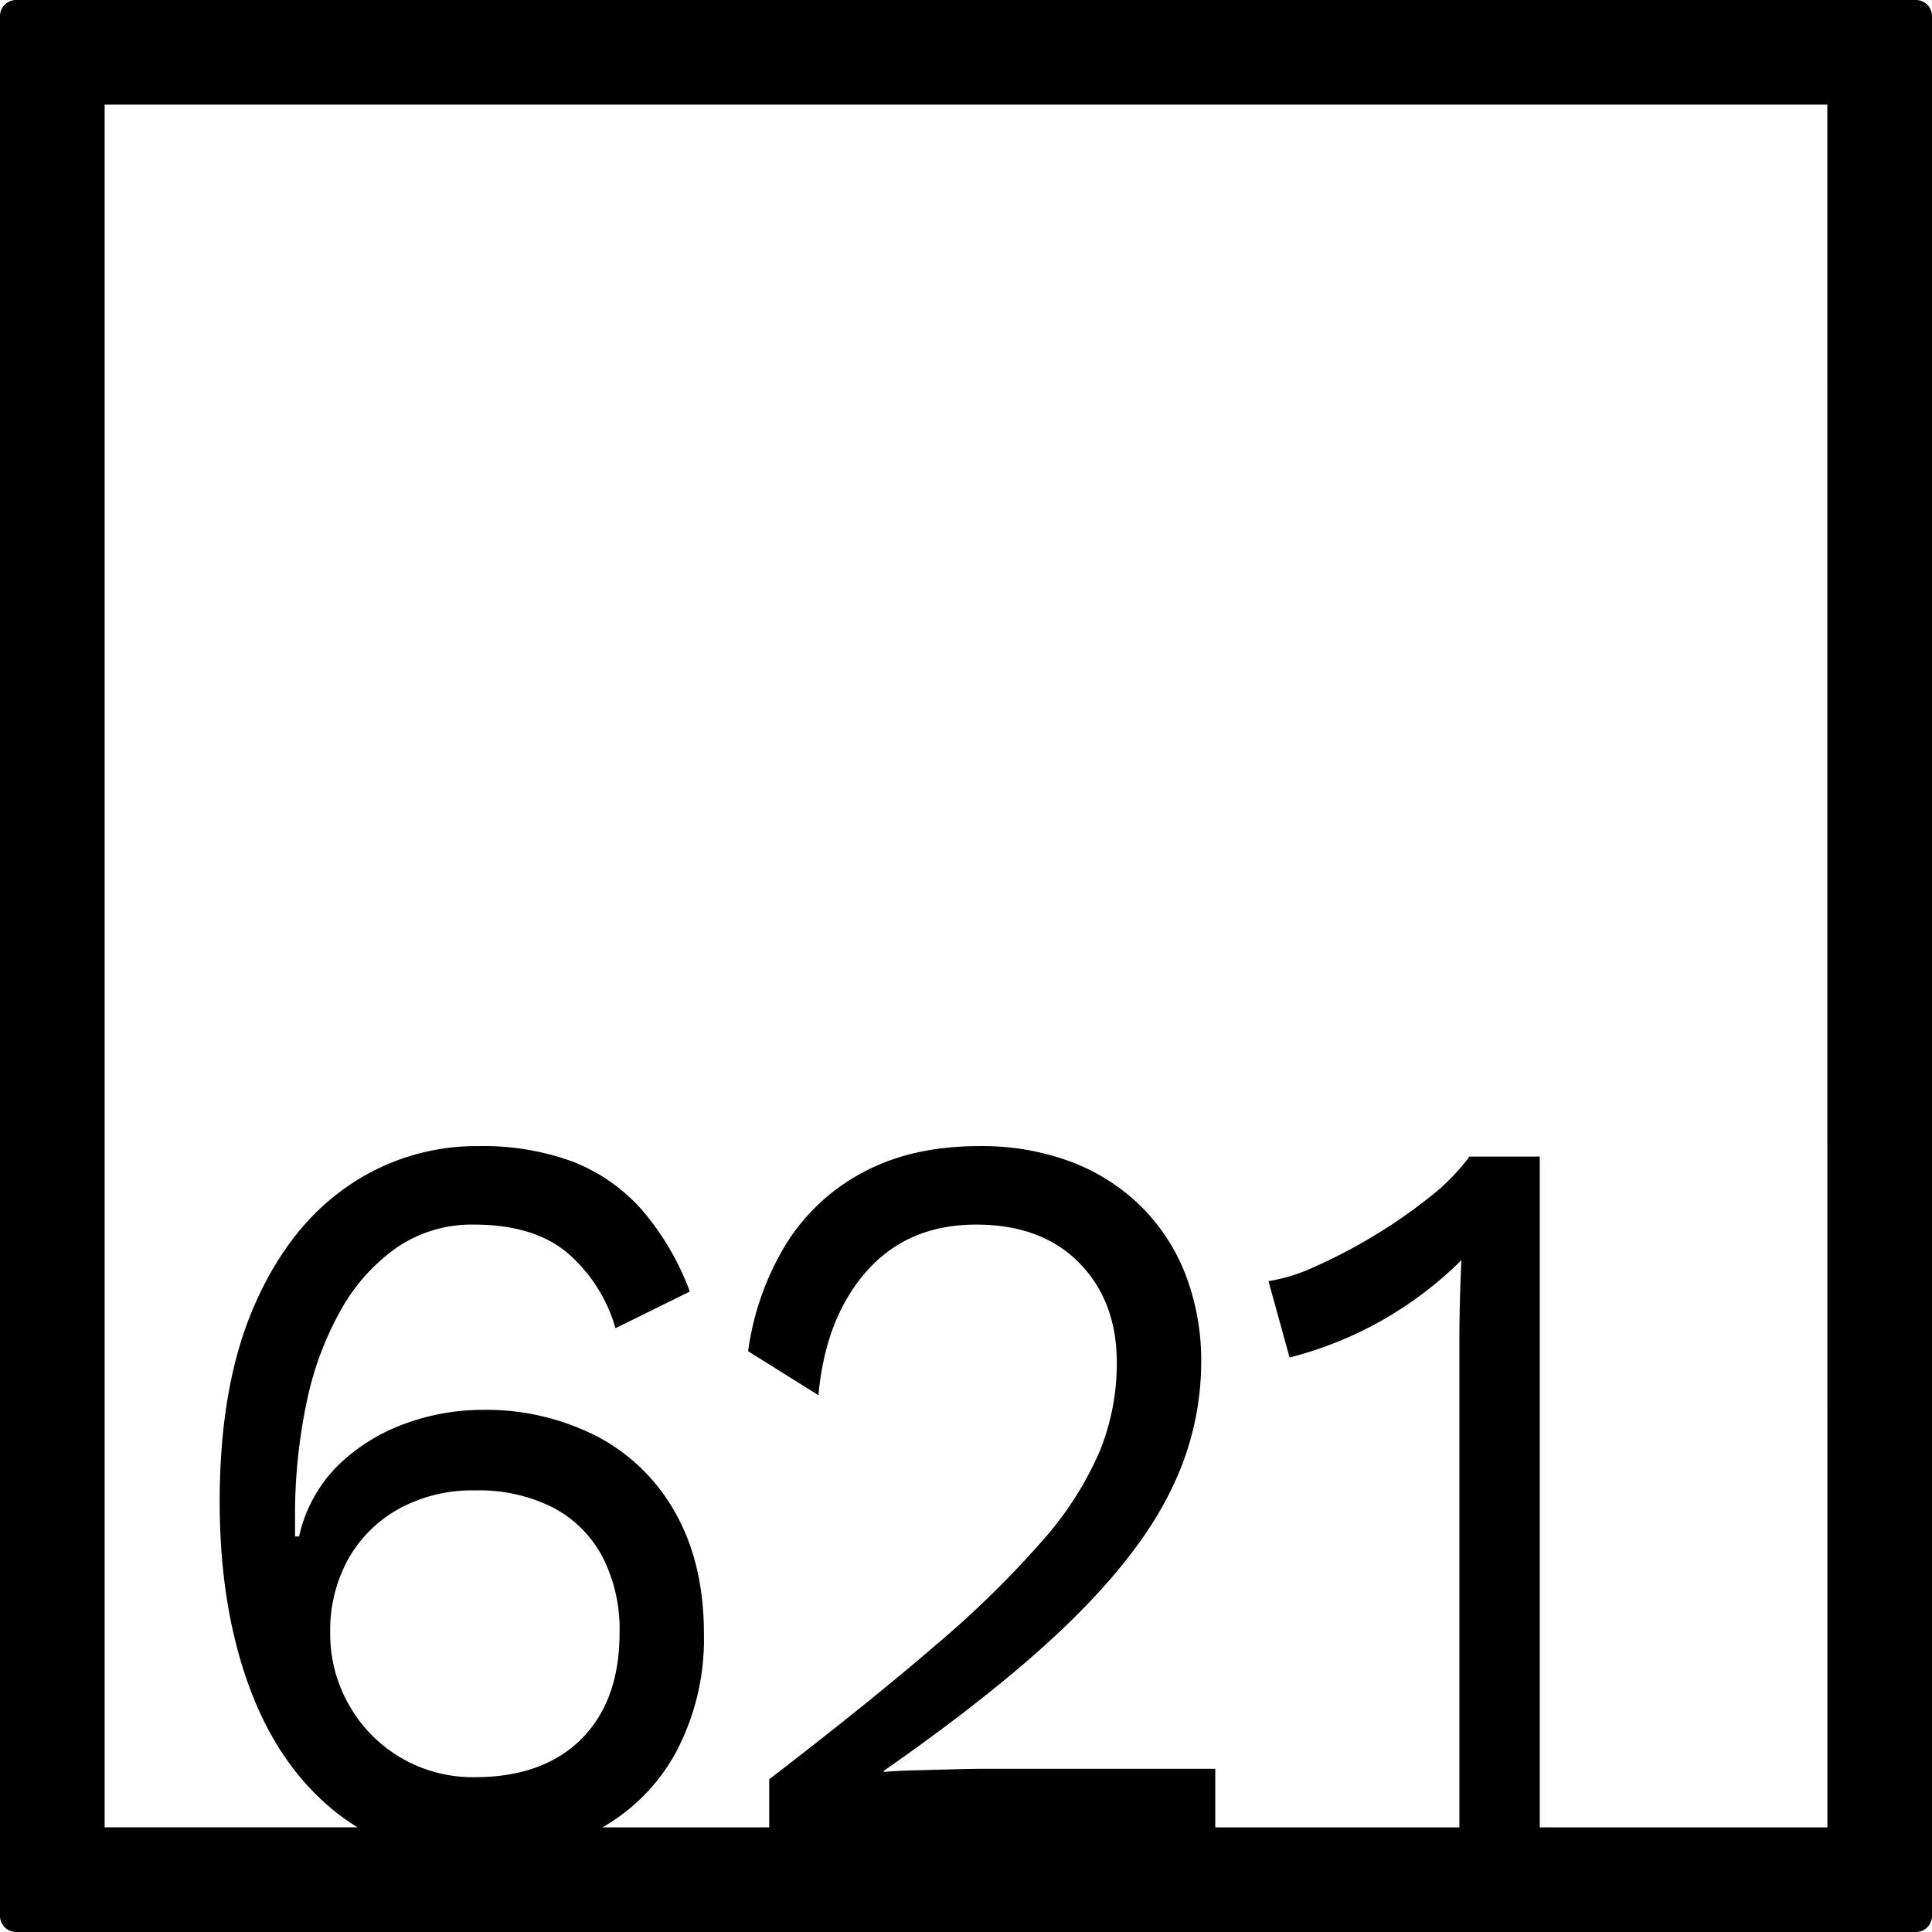 <svg xmlns="http://www.w3.org/2000/svg" width="120mm" height="120mm" viewBox="0 0 340.158 340.157">
  <g id="Zimmernummer">
      <g id="Z-04-621">
        <path fill="#000000" stroke="none" d="M337.323,0H2.835A2.834,2.834,0,0,0,0,2.835V337.323a2.834,2.834,0,0,0,2.835,2.834H337.323a2.834,2.834,0,0,0,2.835-2.834V2.835A2.834,2.834,0,0,0,337.323,0ZM61.5,300.273a25.081,25.081,0,0,1-3.36-12.805,25.9,25.9,0,0,1,3.183-12.99,22.96,22.96,0,0,1,8.933-8.844,26.849,26.849,0,0,1,13.354-3.225,28.846,28.846,0,0,1,13.8,3.04,20.779,20.779,0,0,1,8.667,8.66,27.95,27.95,0,0,1,3.007,13.359q0,11.979-6.722,18.7T83.607,312.9A24.988,24.988,0,0,1,61.5,300.273Zm260.235,21.459H271.1v-118.1H258.717a36.732,36.732,0,0,1-7.075,7.185,88.815,88.815,0,0,1-10,6.911,90.571,90.571,0,0,1-10.258,5.342,29.792,29.792,0,0,1-8.049,2.488l3.715,13.451A65.993,65.993,0,0,0,257.3,221.874q-.179,3.869-.266,7.462t-.088,6.726v85.67H213.967V311.42h-40.86q-1.77,0-5.218.093t-6.9.183q-3.449.1-5.394.277v-.184q20.869-14.553,33.077-26.532t17.511-22.94a50.848,50.848,0,0,0,5.306-22.386,42.144,42.144,0,0,0-2.741-15.478,34.406,34.406,0,0,0-7.871-12.068,35.378,35.378,0,0,0-12.294-7.83A44.672,44.672,0,0,0,172.4,201.79q-11.852,0-20.429,4.606a35.534,35.534,0,0,0-13.62,12.714,48.788,48.788,0,0,0-6.633,18.794l12.382,7.739q1.235-13.633,8.49-21.834t19.28-8.2q11.5,0,18.13,6.726t6.634,17.6a41.281,41.281,0,0,1-3.008,15.569,58.812,58.812,0,0,1-10.082,15.754,176.031,176.031,0,0,1-18.838,18.425q-11.766,10.135-29.273,23.584v8.469H106.06a33.837,33.837,0,0,0,12.923-13.168,42.463,42.463,0,0,0,4.954-20.913q0-12.159-4.865-21a33.635,33.635,0,0,0-13.709-13.634,42.8,42.8,0,0,0-20.694-4.791,39.5,39.5,0,0,0-13,2.3,33.092,33.092,0,0,0-11.852,7.186,25.313,25.313,0,0,0-7.163,12.806h-.708V267.2a95.722,95.722,0,0,1,2.034-20.267,56,56,0,0,1,6.1-16.4,32.985,32.985,0,0,1,9.9-10.964,23.383,23.383,0,0,1,13.444-3.961q10.434,0,16.361,4.883a27.412,27.412,0,0,1,8.579,13.359l13.089-6.45a46.934,46.934,0,0,0-8.667-14.647,31.435,31.435,0,0,0-12.116-8.292,45.772,45.772,0,0,0-16.363-2.672,39.82,39.82,0,0,0-23.259,7.187q-10.349,7.185-16.362,21.1T38.68,264.437q0,18.24,5.129,32.335t15.212,22.2a35.524,35.524,0,0,0,3.945,2.757H18.425V18.425H321.732Z"/>
      </g>
    </g>
</svg>
